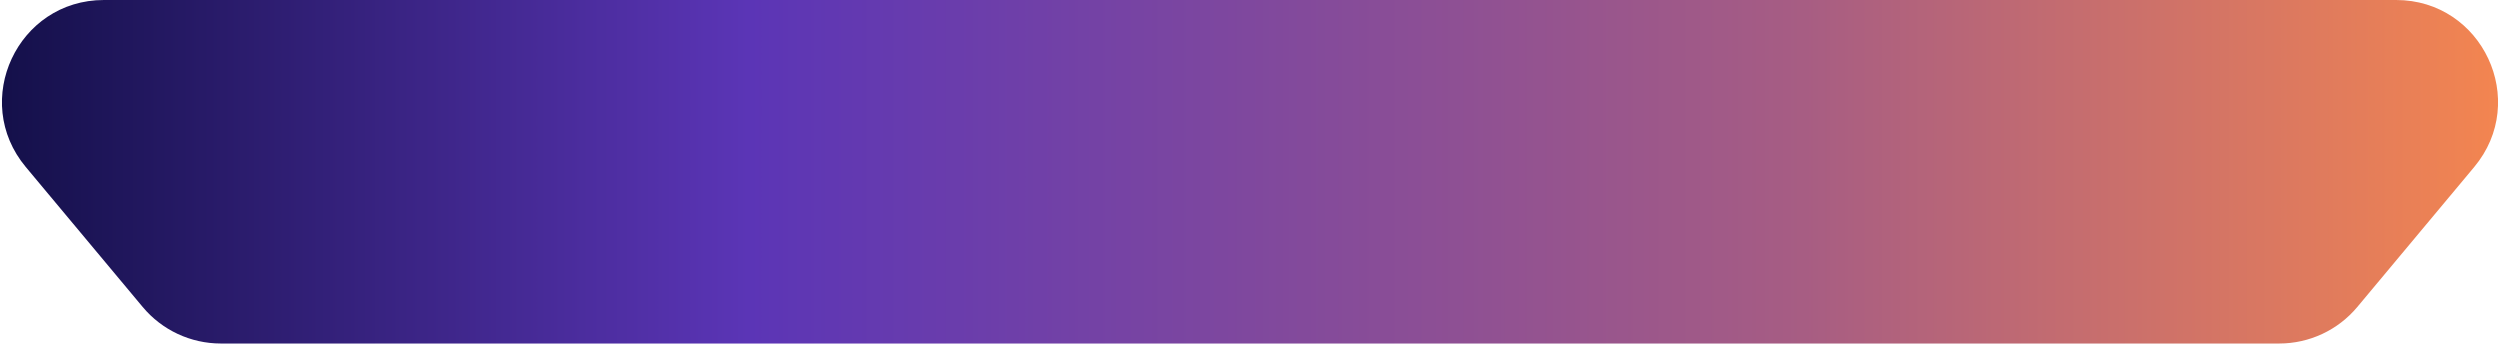<svg width="393" height="54" viewBox="0 0 393 54" fill="none" xmlns="http://www.w3.org/2000/svg">
<path fill-rule="evenodd" clip-rule="evenodd" d="M34.712 54C29.97 54 25.472 51.897 22.432 48.257L4.056 26.257C-4.646 15.839 2.762 0 16.336 0H27.229H72.335H320.665H365.77H376.664C390.238 0 397.646 15.839 388.944 26.257L370.568 48.257C367.528 51.897 363.03 54 358.288 54H34.712Z" fill="url(#paint0_linear_109_35)"/>
<defs>
<linearGradient id="paint0_linear_109_35" x1="0.305" y1="27" x2="392.695" y2="27" gradientUnits="userSpaceOnUse">
<stop stop-color="#14104A"/>
<stop offset="0.299" stop-color="#5B35B6"/>
<stop offset="0.722" stop-color="#A75D83"/>
<stop offset="1" stop-color="#F38550"/>
</linearGradient>
</defs>
</svg>
